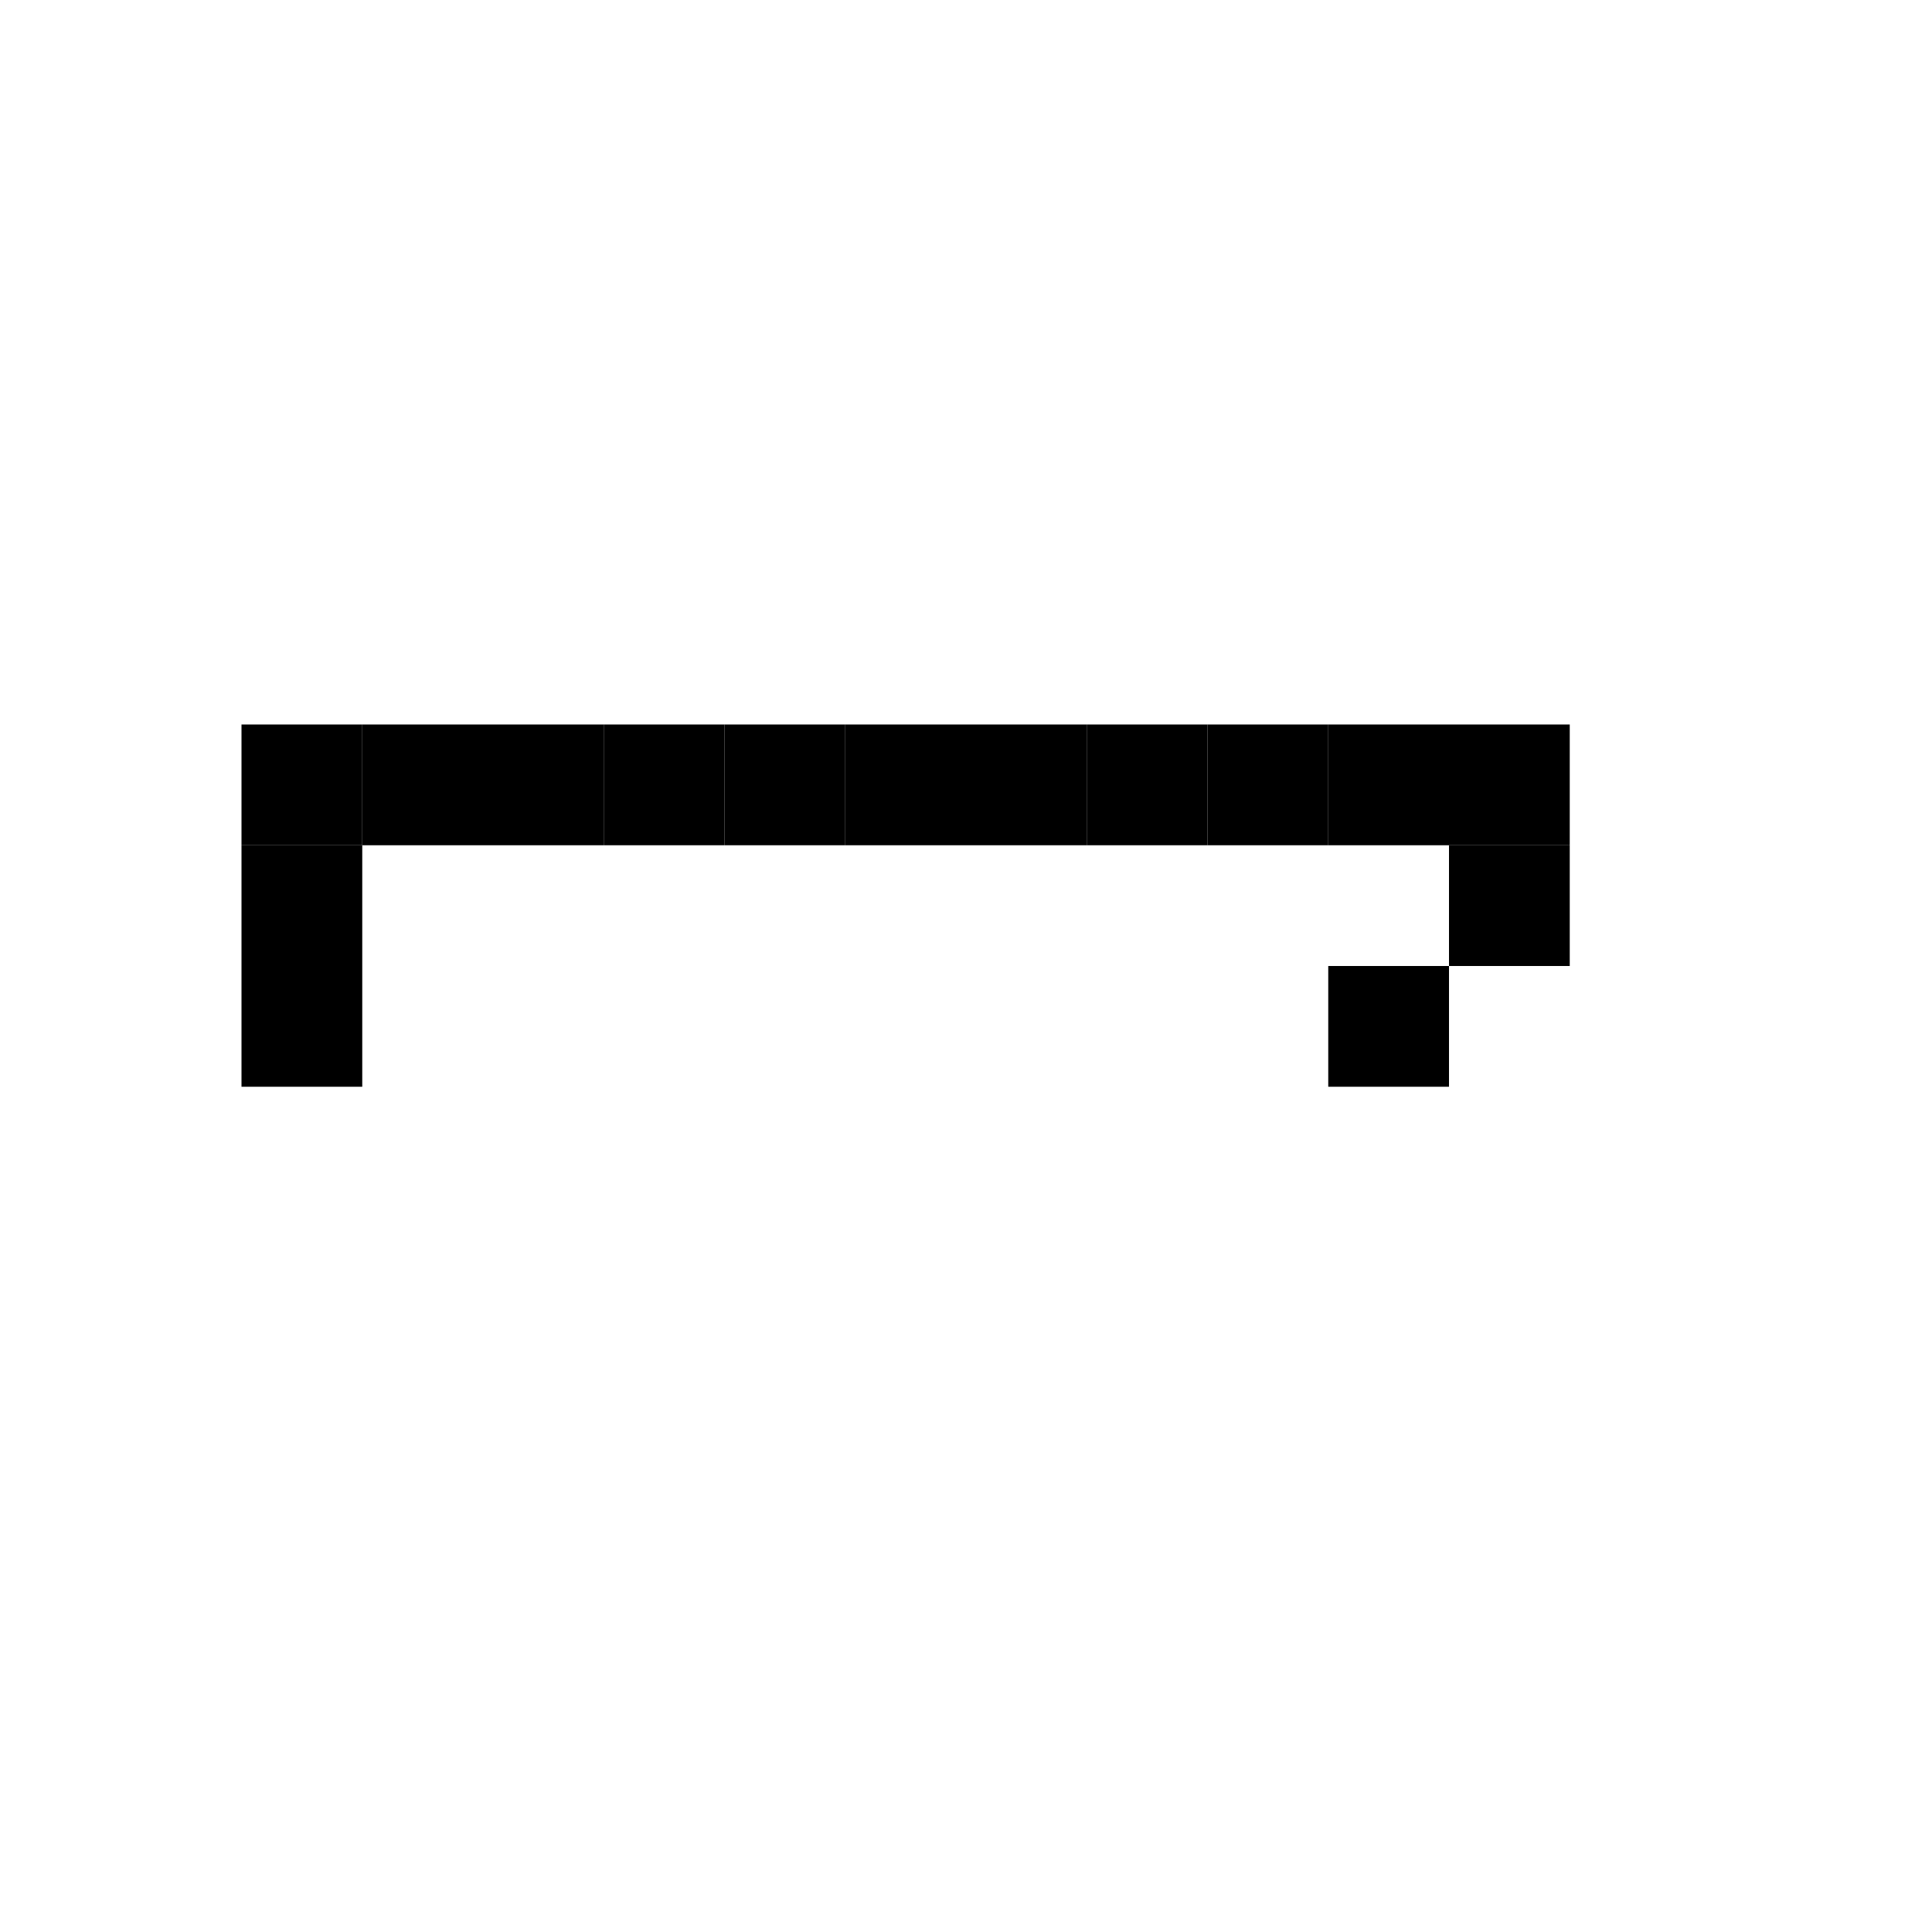 <svg viewBox="0 0 16 16" xmlns="http://www.w3.org/2000/svg">  <rect width="1" height="1" x="2" y="6" />
  <rect width="1" height="1" x="3" y="6" />
  <rect width="1" height="1" x="4" y="6" />
  <rect width="1" height="1" x="5" y="6" />
  <rect width="1" height="1" x="6" y="6" />
  <rect width="1" height="1" x="7" y="6" />
  <rect width="1" height="1" x="8" y="6" />
  <rect width="1" height="1" x="9" y="6" />
  <rect width="1" height="1" x="10" y="6" />
  <rect width="1" height="1" x="11" y="6" />
  <rect width="1" height="1" x="12" y="6" />
  <rect width="1" height="1" x="2" y="7" />
  <rect width="1" height="1" x="12" y="7" />
  <rect width="1" height="1" x="2" y="8" />
  <rect width="1" height="1" x="11" y="8" />
</svg>